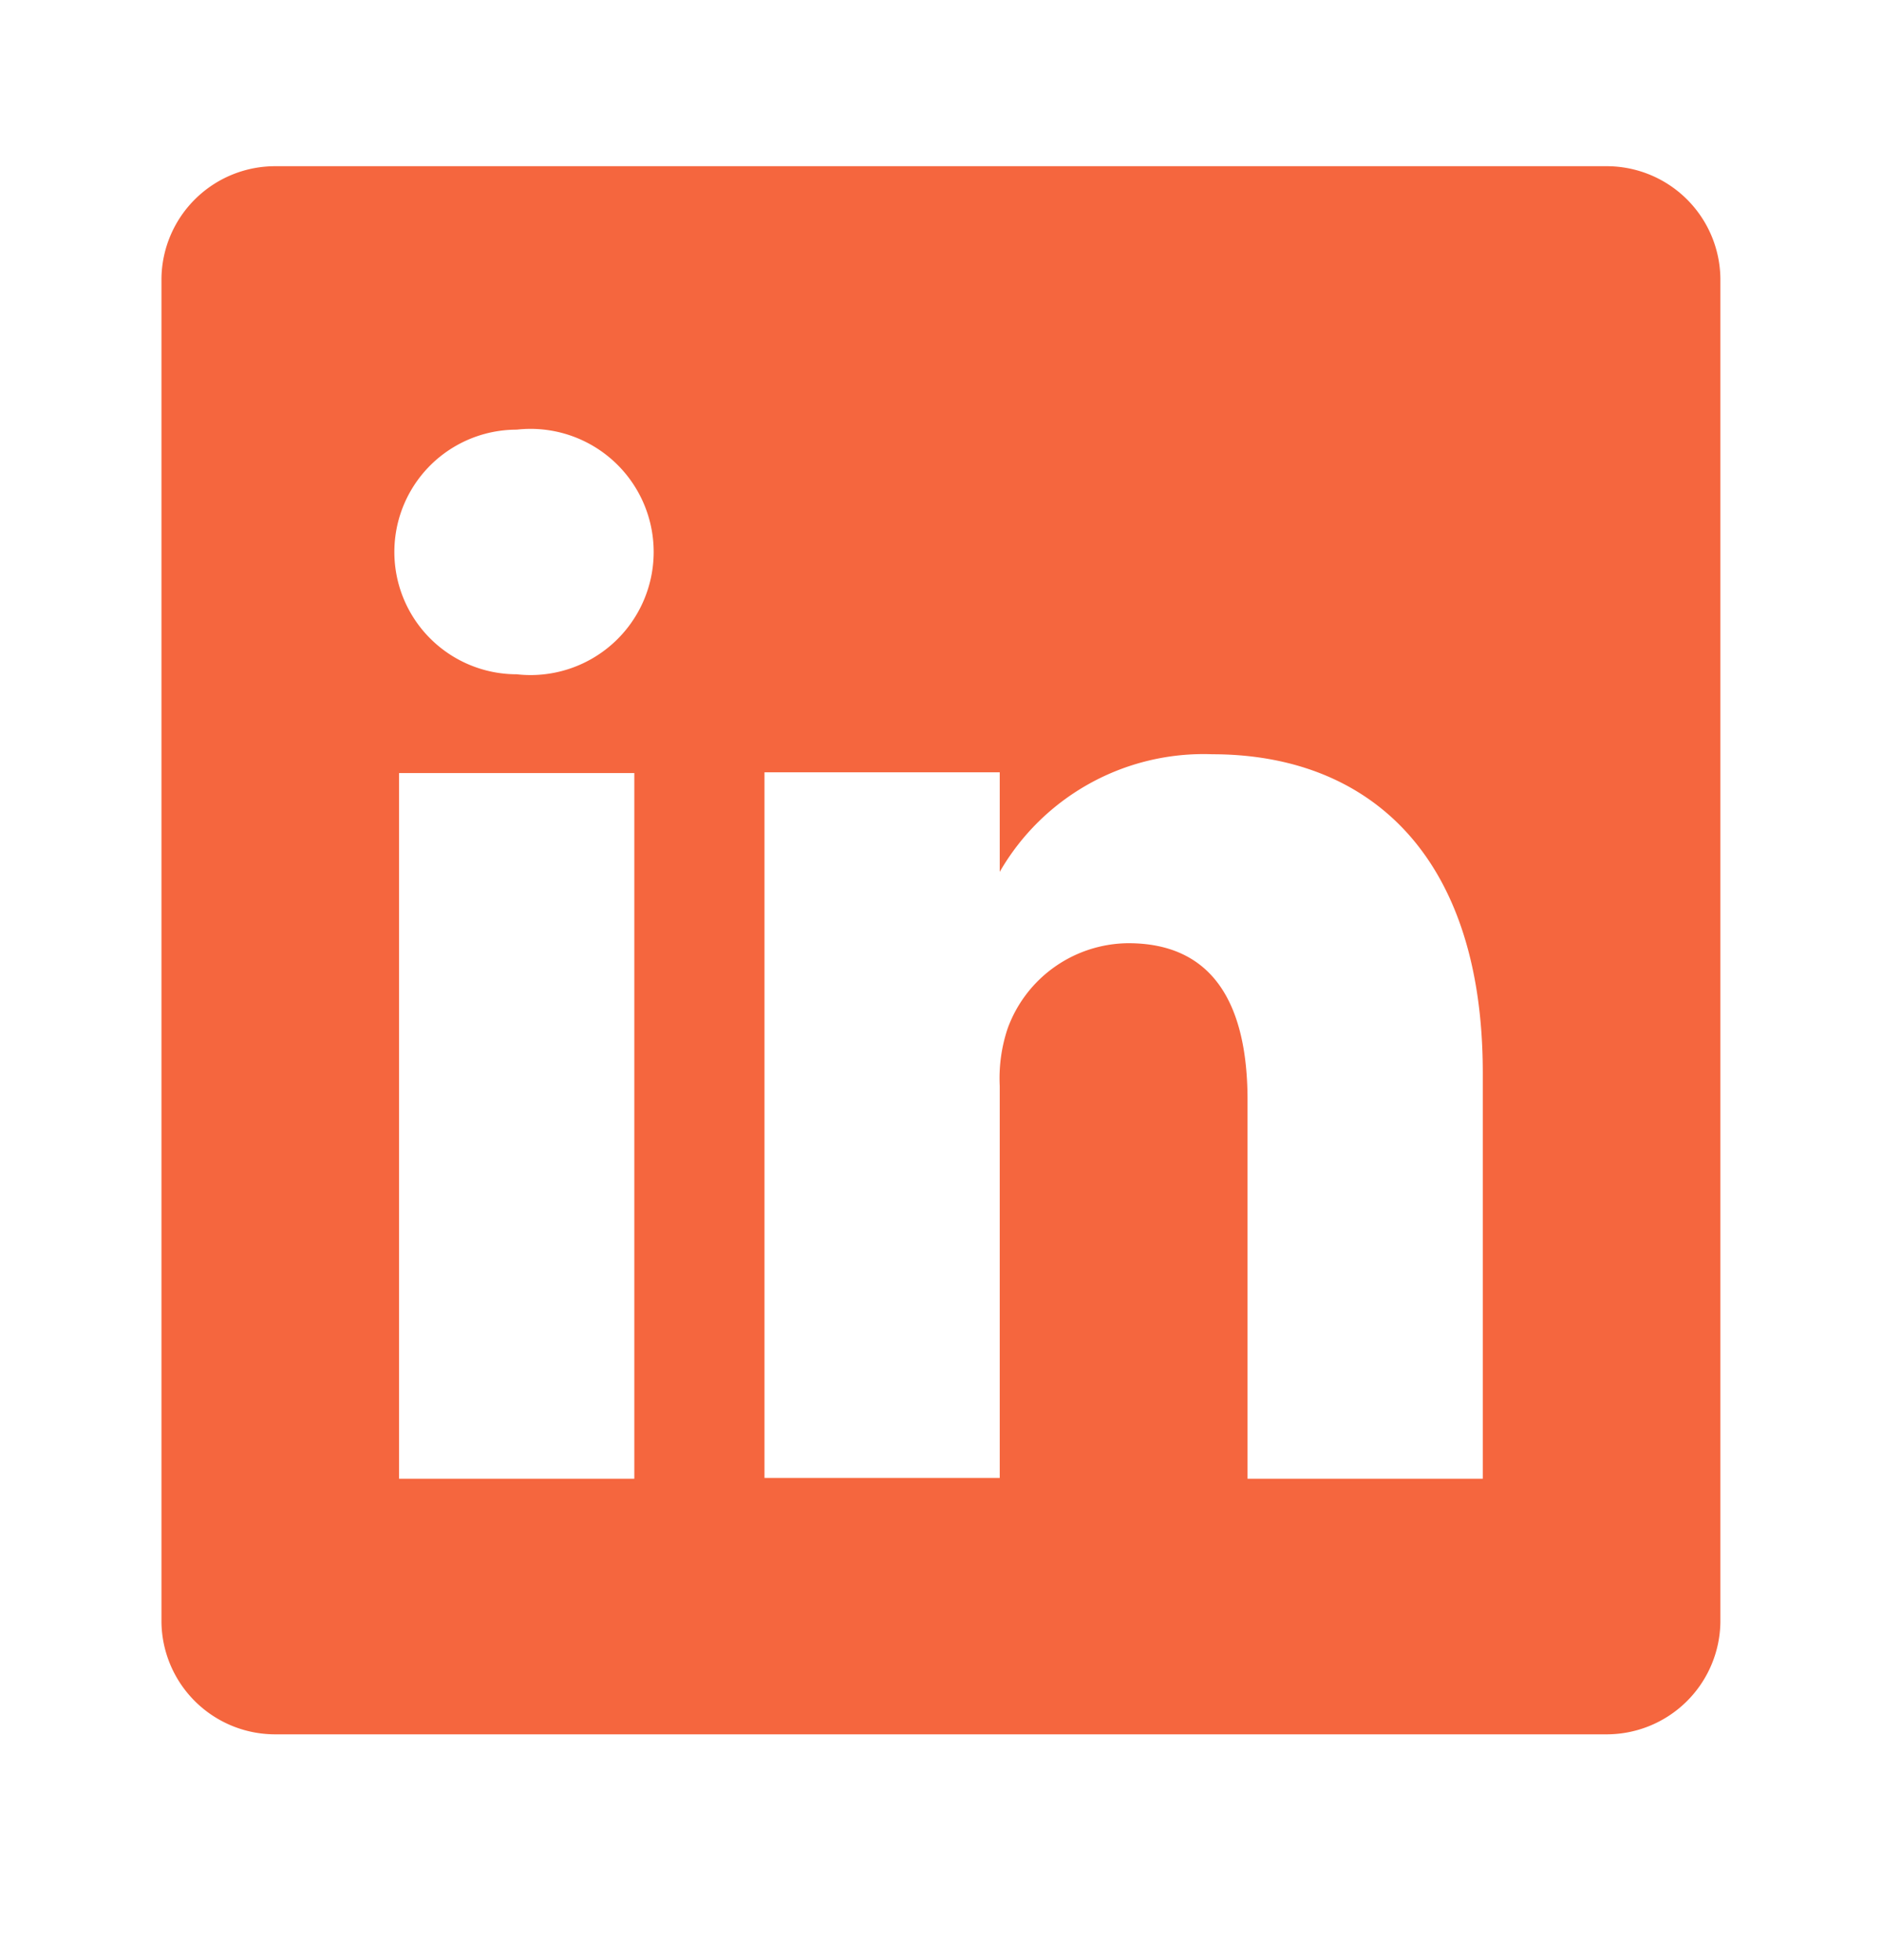 <svg width="24" height="25" fill="none" xmlns="http://www.w3.org/2000/svg"><path d="M20.469 2.12H3.529a1.45 1.45 0 0 0-1.47 1.43v17.14a1.45 1.45 0 0 0 1.47 1.43h16.94a1.451 1.451 0 0 0 1.47-1.43V3.55a1.45 1.45 0 0 0-1.47-1.43zM8.089 18.86h-3v-9h3v9zM6.589 8.6a1.56 1.56 0 0 1 0-3.12 1.57 1.57 0 1 1 0 3.12zm12.32 10.26h-3v-4.83c0-1.21-.43-2-1.52-2a1.65 1.65 0 0 0-1.54 1.09 1.998 1.998 0 0 0-.1.73v5h-3v-9h3v1.27a3 3 0 0 1 2.71-1.5c2 0 3.45 1.29 3.45 4.06v5.18z" fill="#F5663E"/></svg>